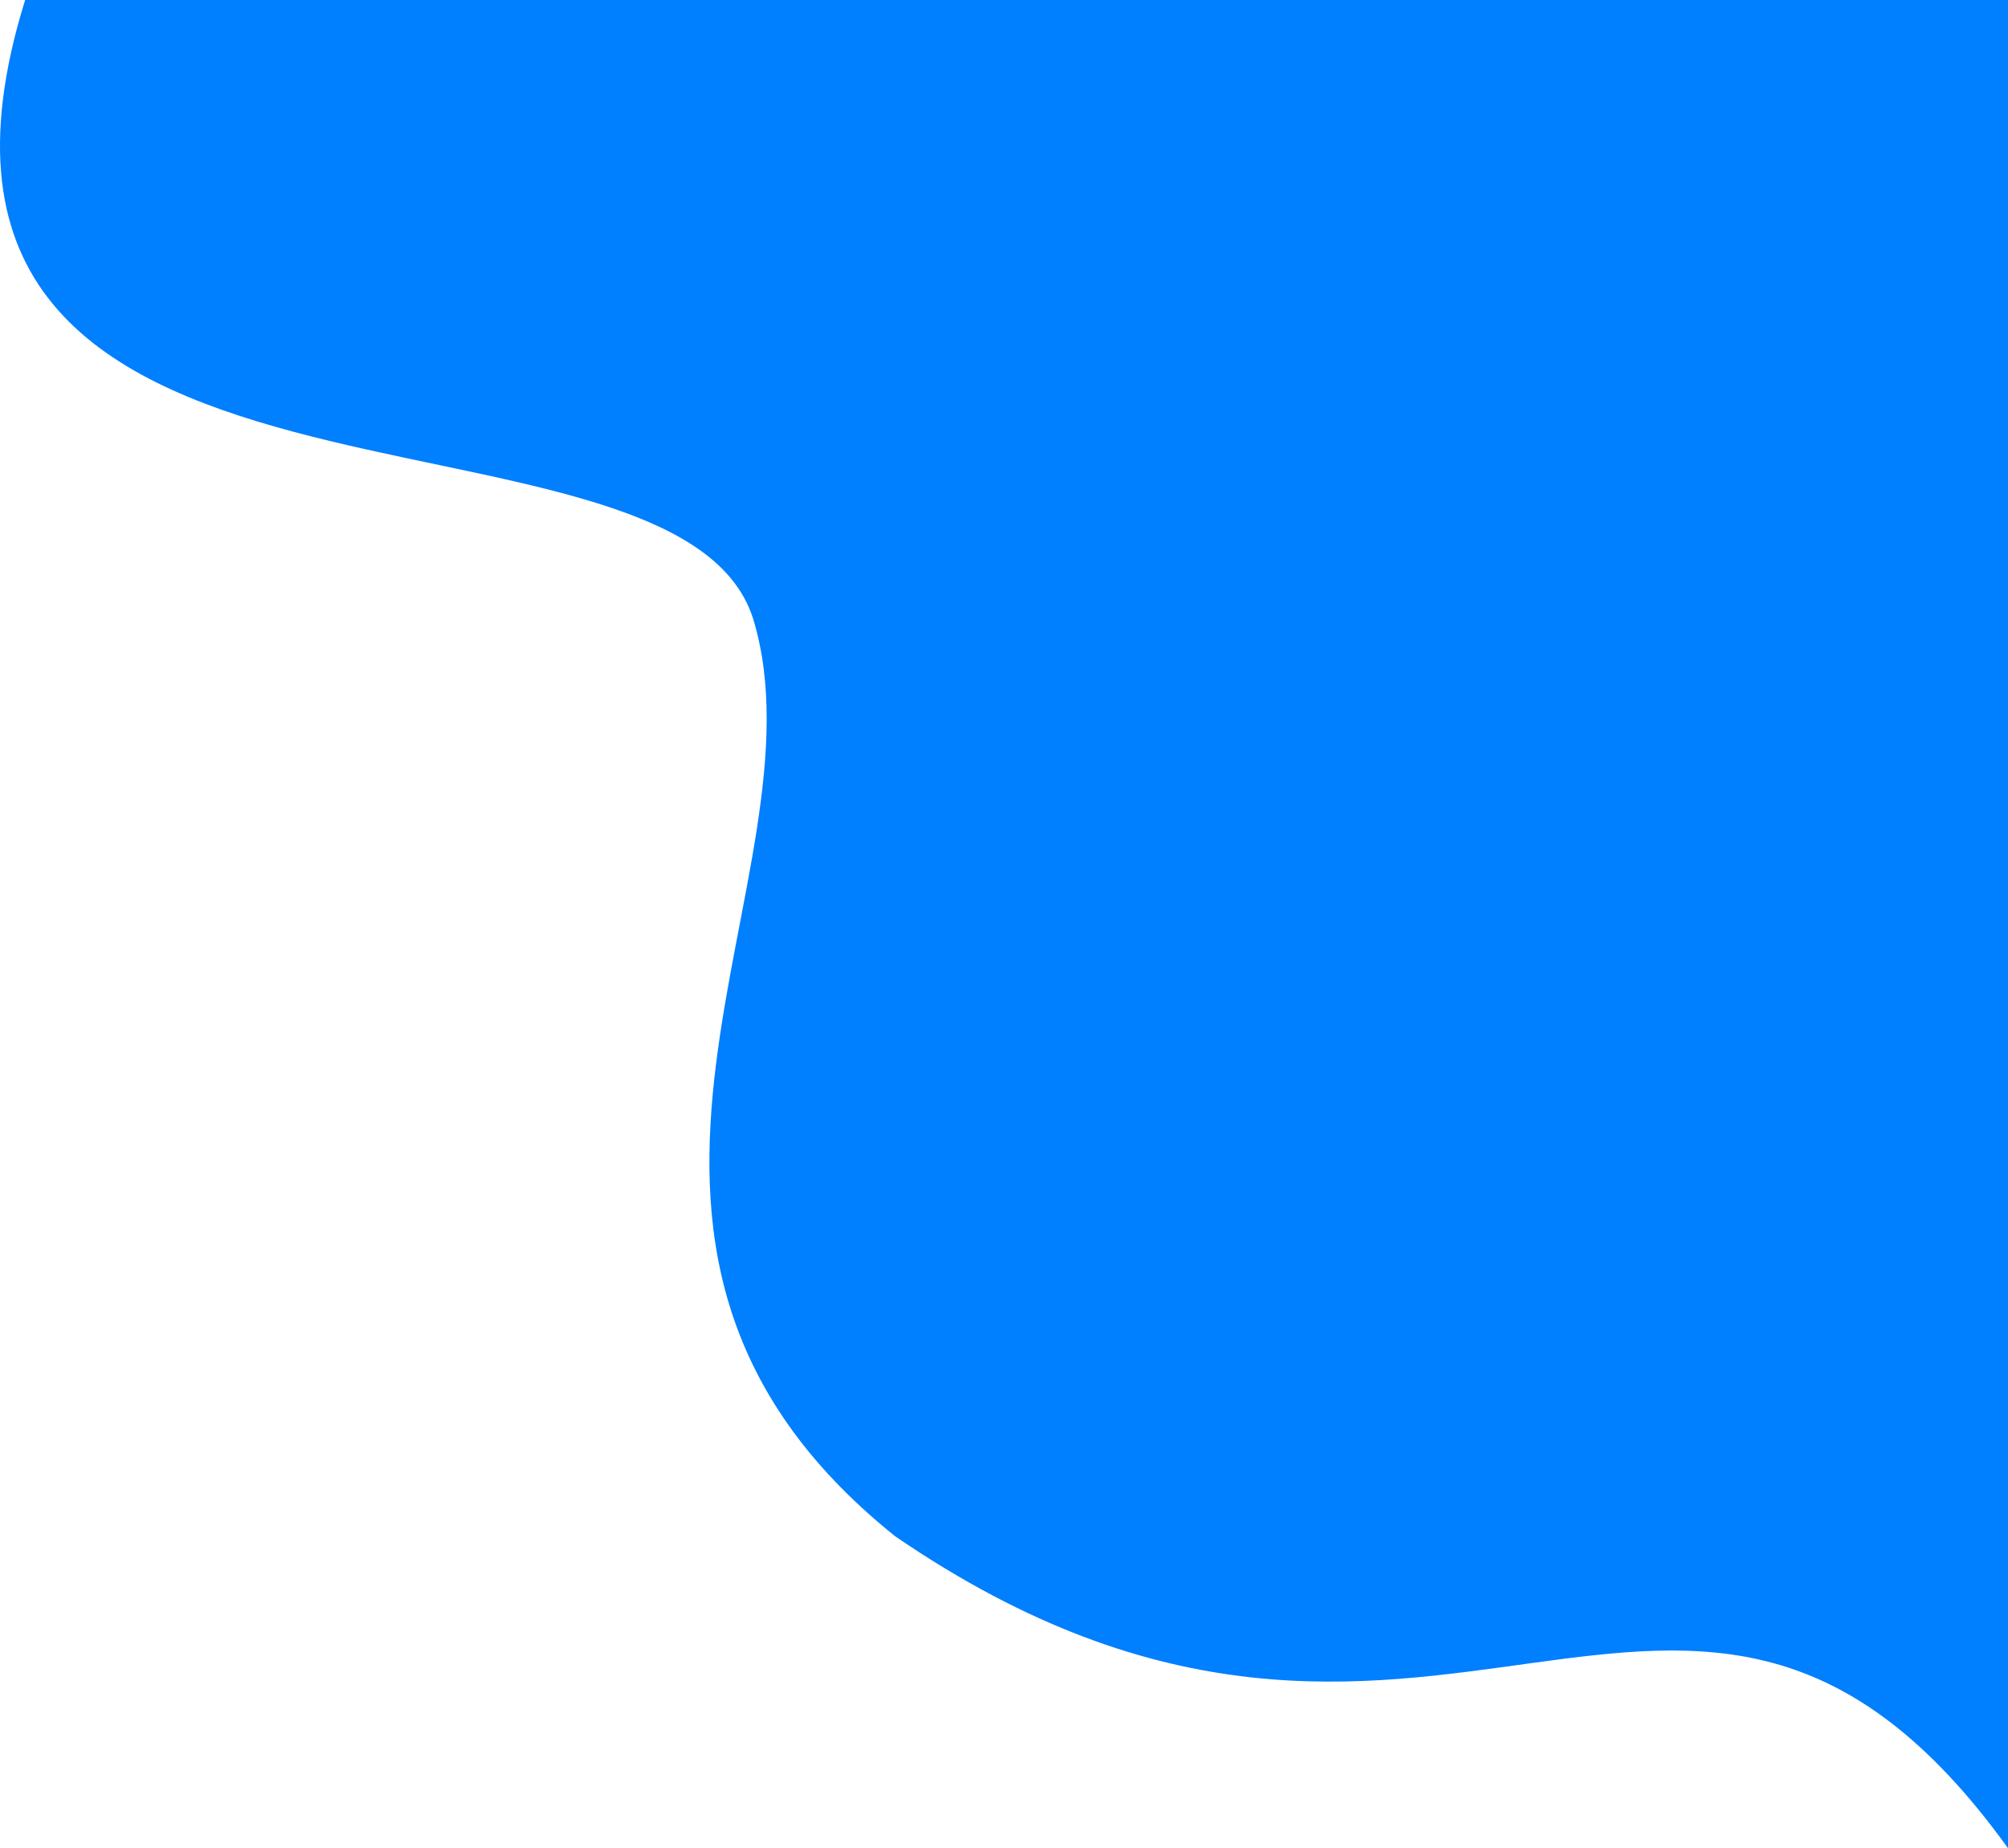 <svg width="918" height="845" viewBox="0 0 918 845" fill="none" xmlns="http://www.w3.org/2000/svg">
<path d="M344.367 283.065C308.777 169.839 -70.156 262.097 11.493 0H918V845C771.451 641.613 654.213 870.161 409.267 702.419C241.783 568.226 379.957 400.484 344.367 283.065Z" fill="#007FFF"/>
</svg>
